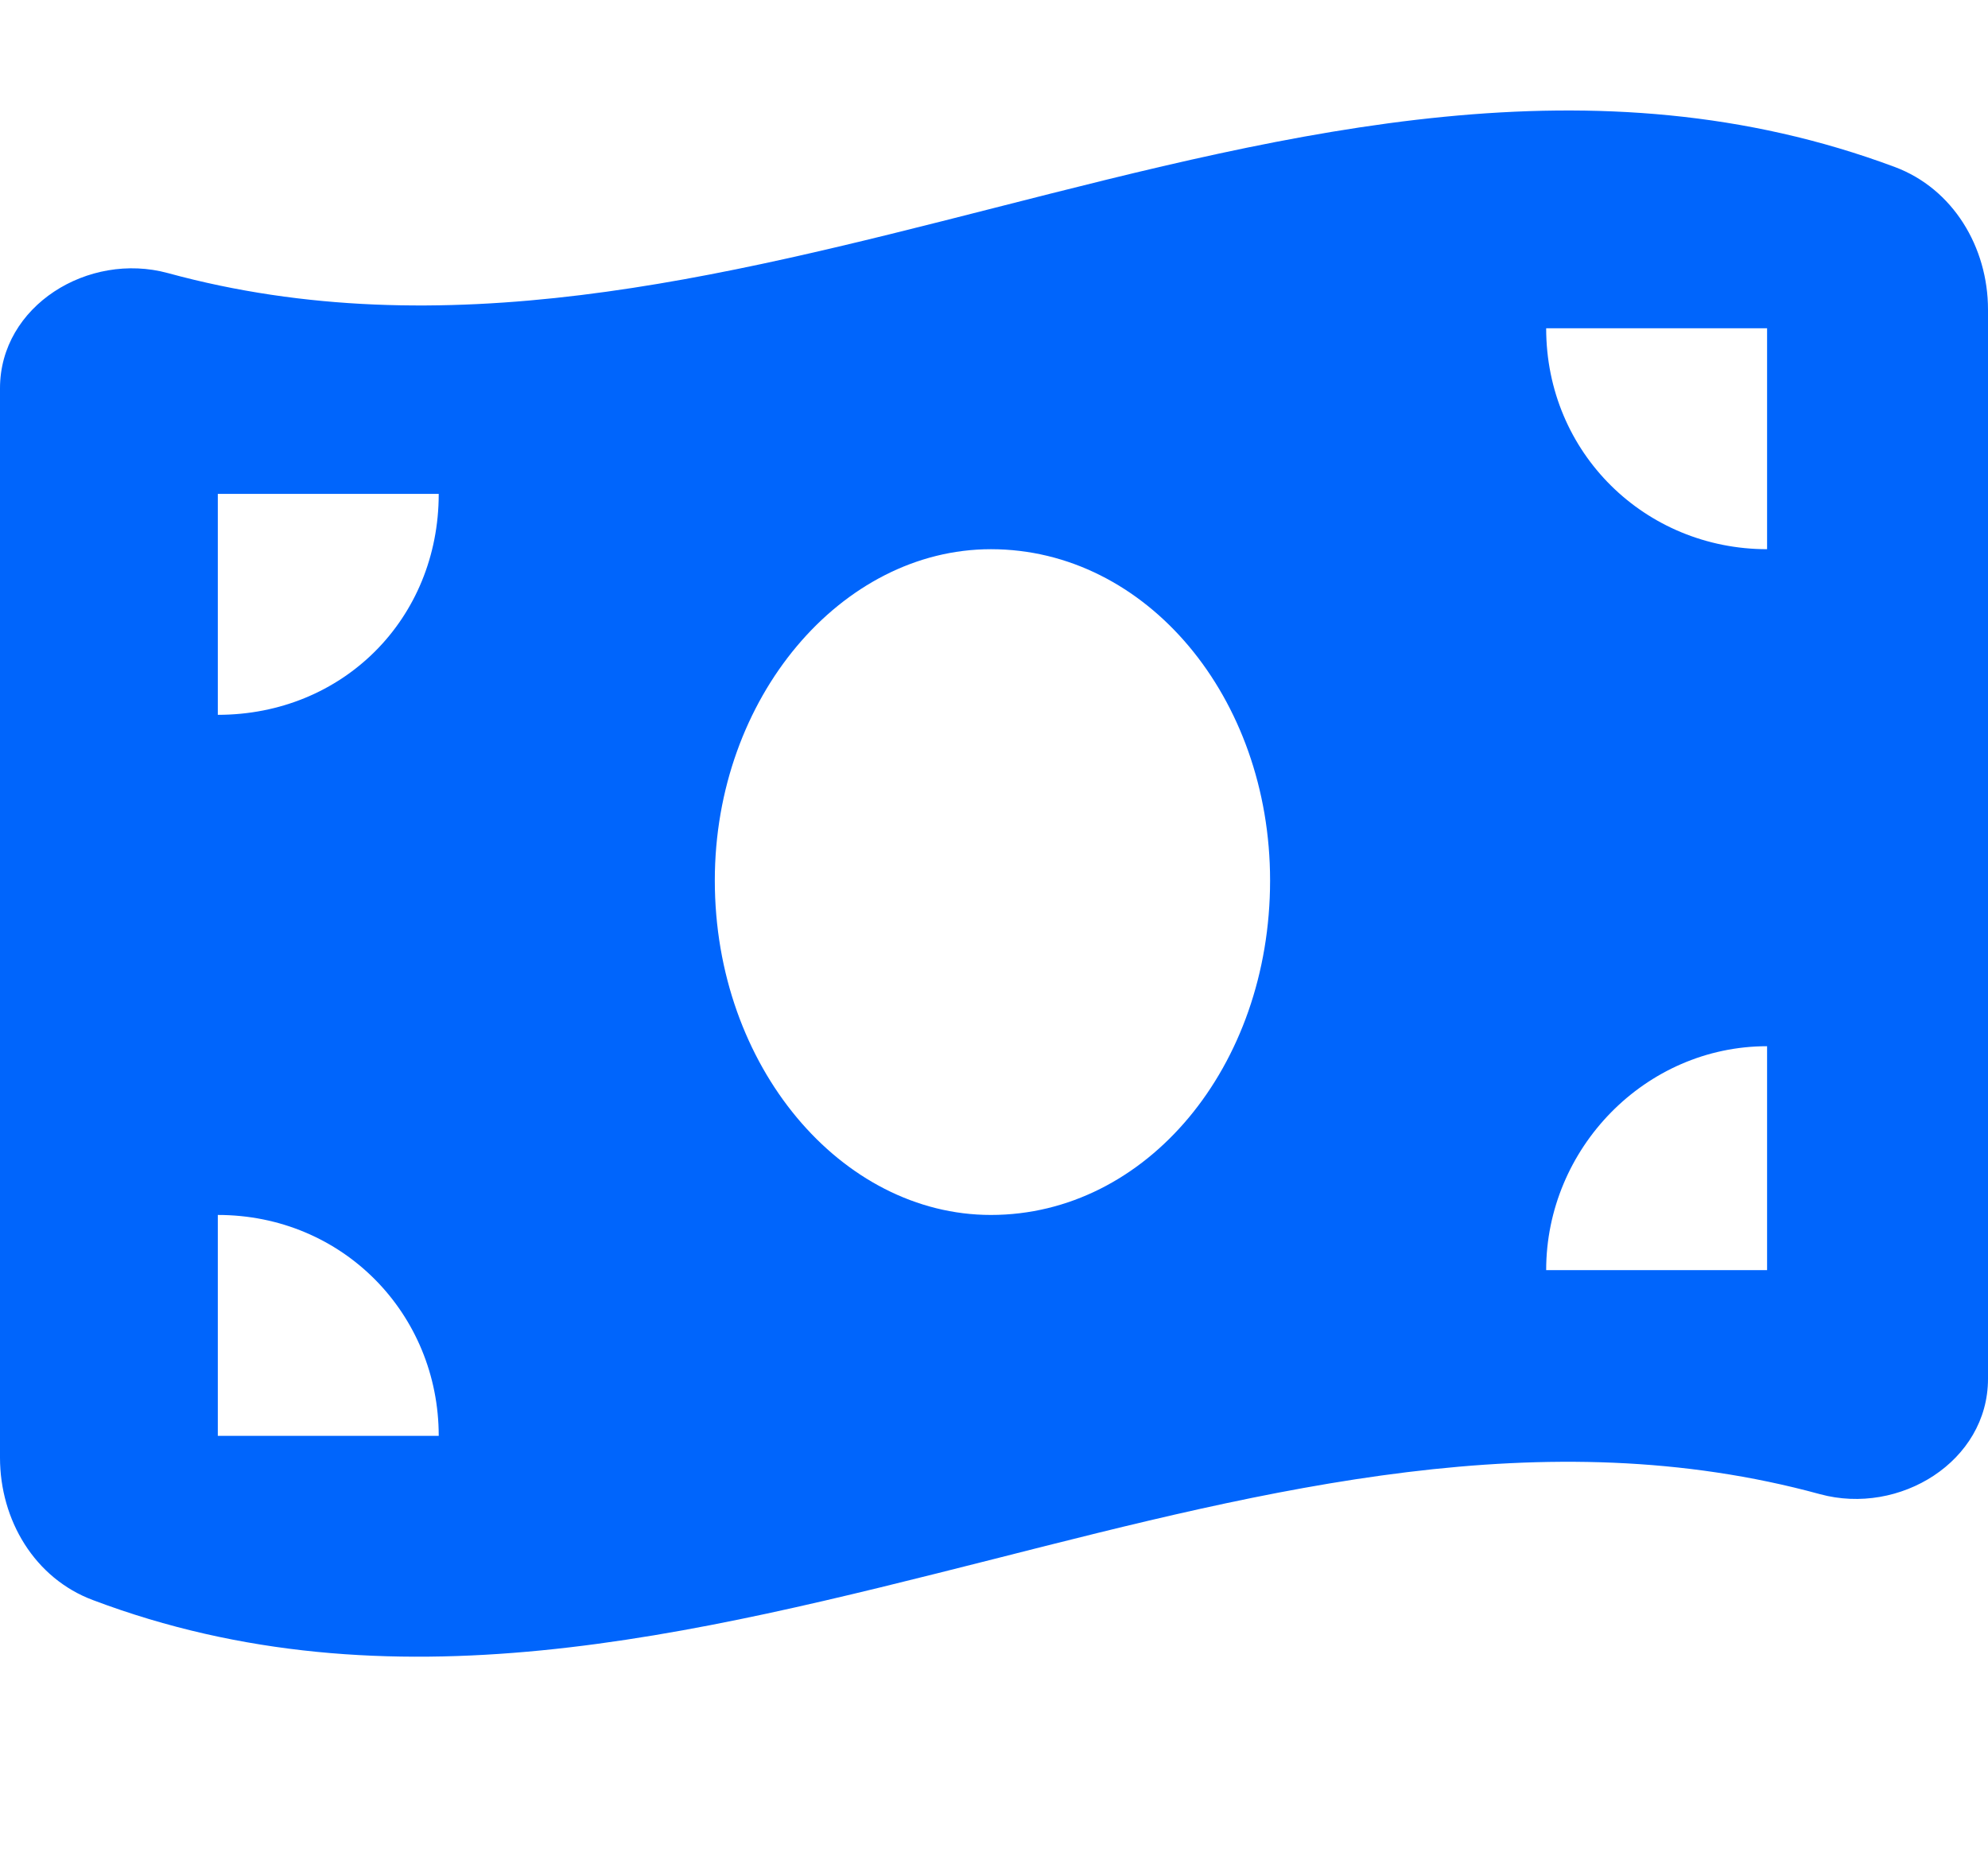 <svg width="16" height="15" viewBox="0 0 16 15" fill="none" xmlns="http://www.w3.org/2000/svg">
<path d="M1.352 2.198C3.567 2.803 5.783 2.239 8 1.674C10.417 1.058 12.833 0.442 15.25 1.344C15.719 1.519 16 1.99 16 2.491V11.097C16 11.761 15.289 12.2 14.647 12.025C12.433 11.42 10.217 11.984 8 12.547C5.558 13.164 3.142 13.781 0.749 12.878C0.279 12.703 0 12.234 0 11.731V3.125C0 2.461 0.711 2.023 1.352 2.198ZM7.975 9.778C9.228 9.778 10.222 8.584 10.222 7.086C10.222 5.614 9.228 4.42 7.975 4.42C6.772 4.42 5.753 5.614 5.753 7.086C5.753 8.584 6.772 9.778 7.975 9.778ZM1.753 11.556H3.531C3.531 10.575 2.76 9.778 1.753 9.778V11.556ZM1.753 3.975V5.753C2.76 5.753 3.531 4.981 3.531 3.975H1.753ZM14.222 8.42C13.242 8.42 12.444 9.242 12.444 10.222H14.222V8.42ZM12.444 2.642C12.444 3.647 13.242 4.42 14.222 4.42V2.642H12.444Z" fill="#0065FC"/>
</svg>
